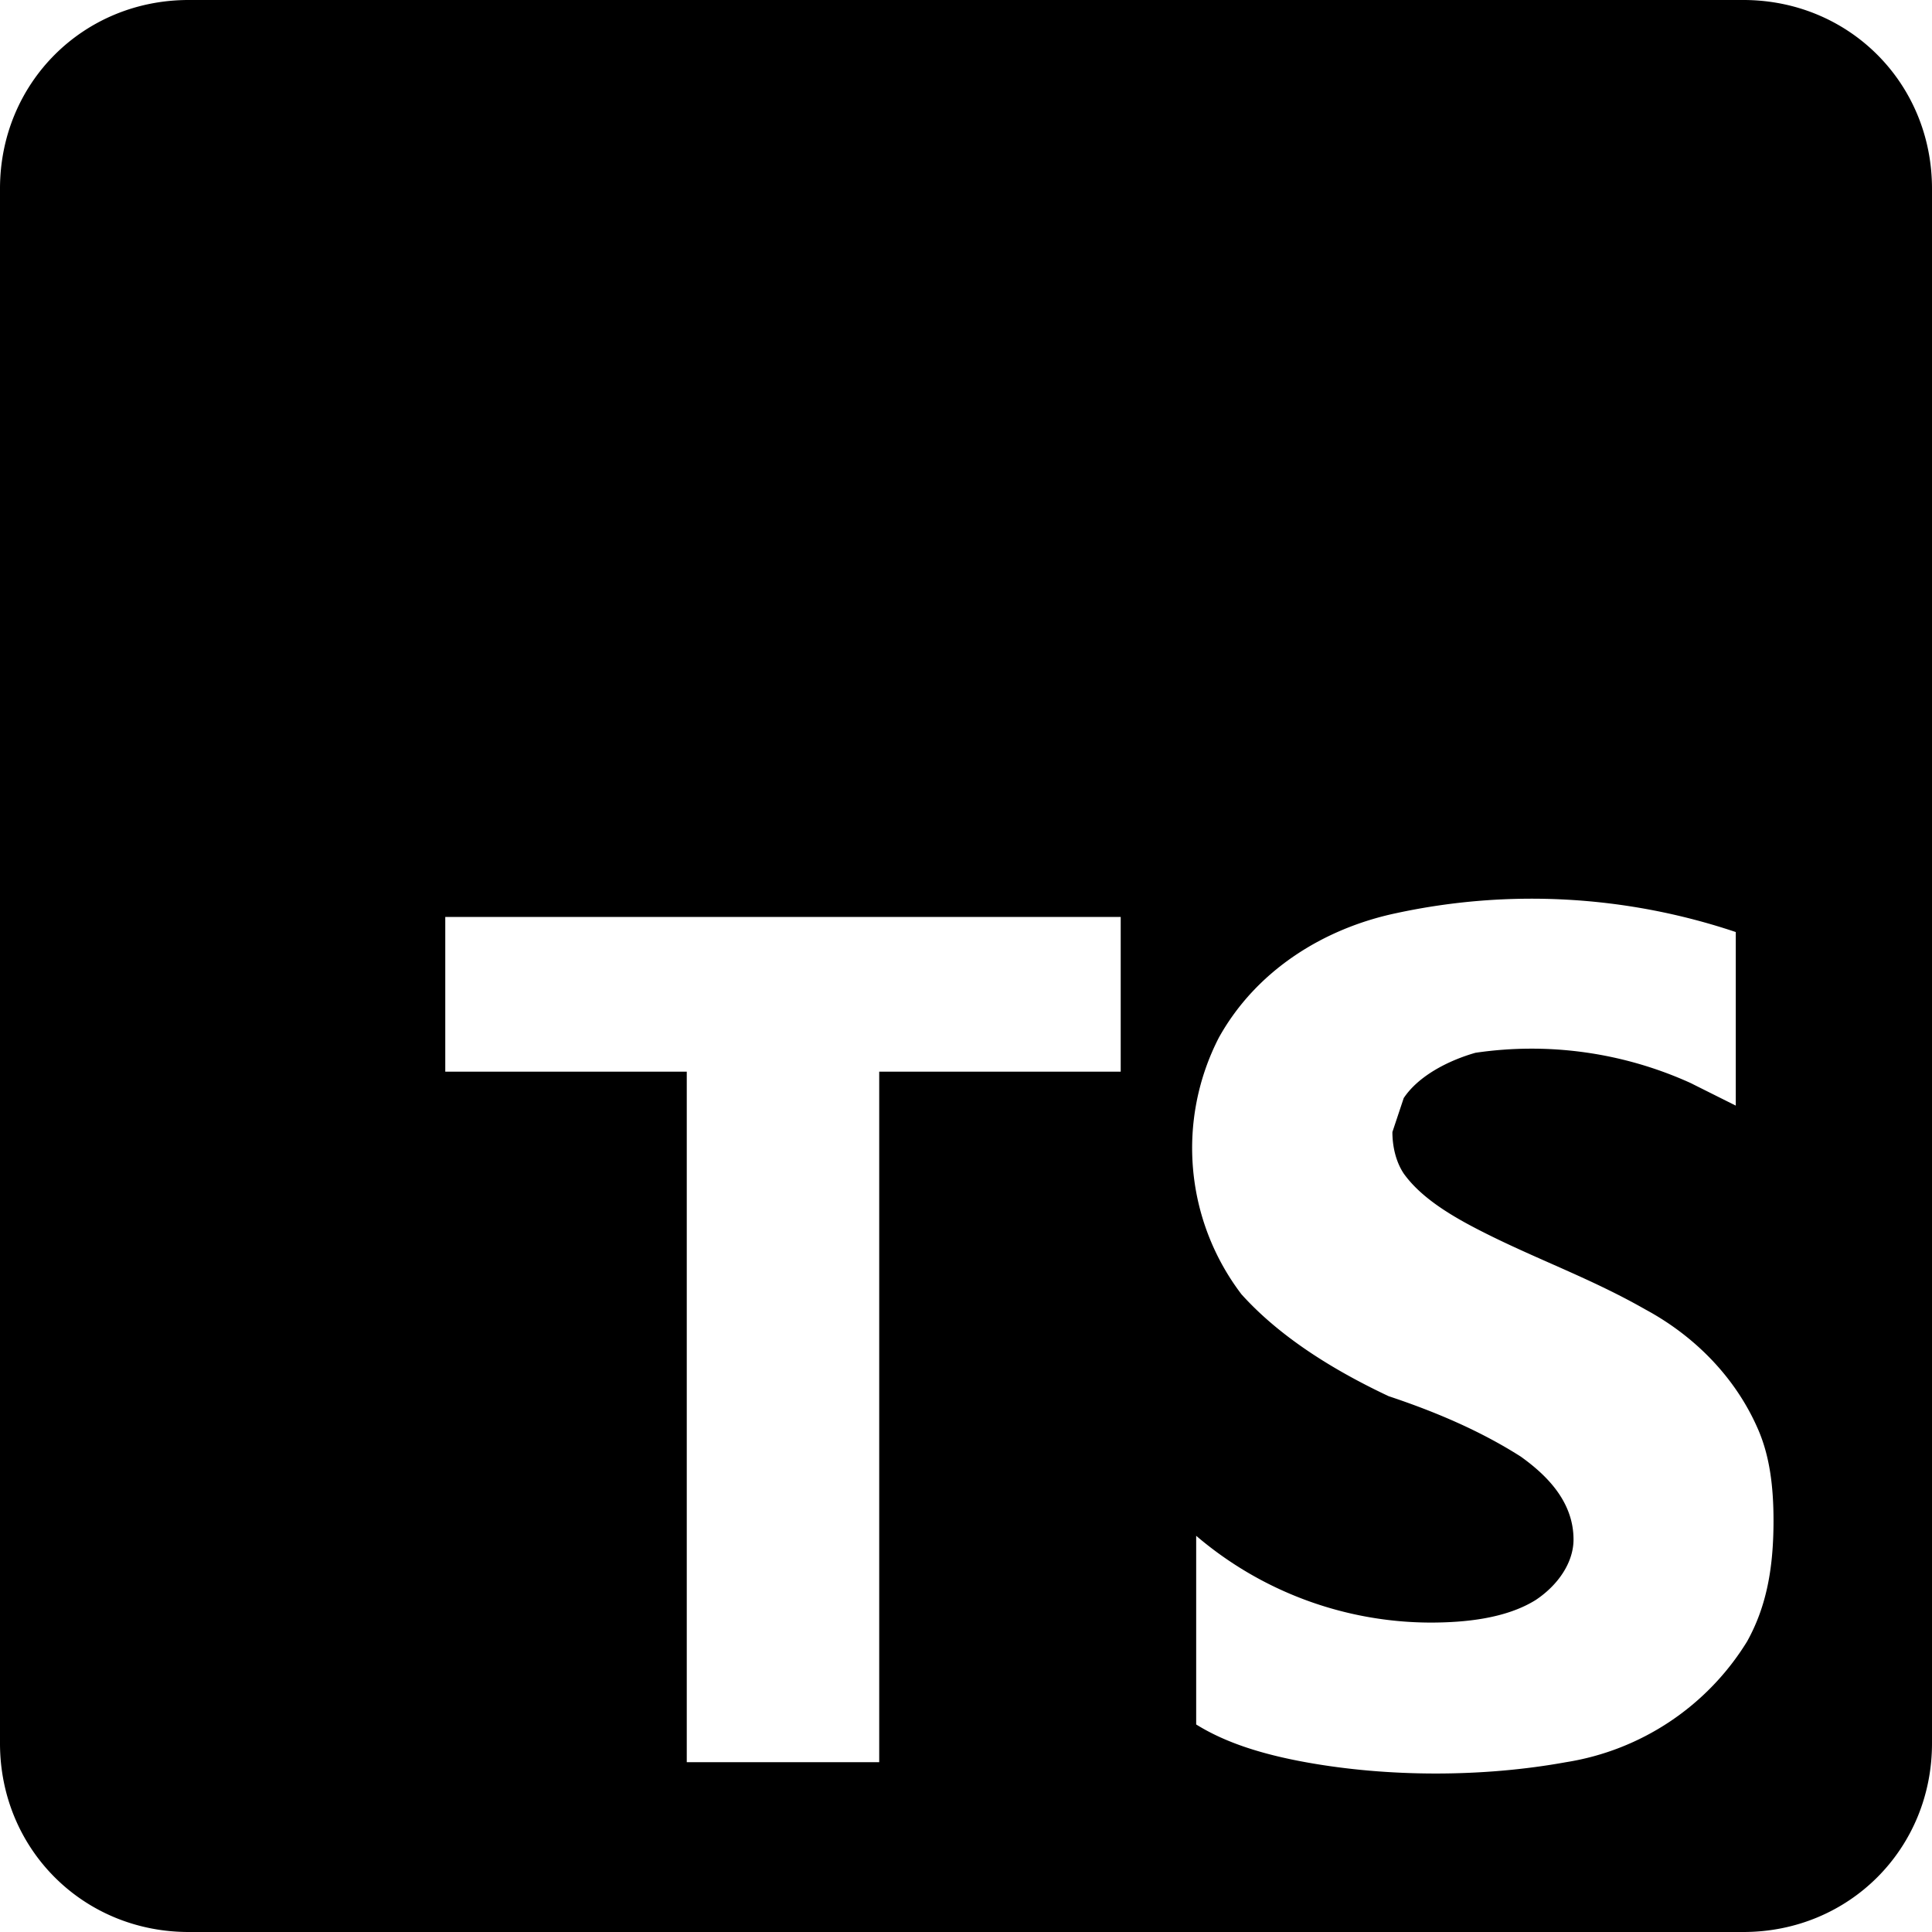 <svg xmlns="http://www.w3.org/2000/svg" xml:space="preserve" viewBox="0 0 512 512"><path d="M462 0H50C22 0 0 22 0 50v412c0 28 22 50 50 50h412c28 0 50-22 50-50V50c0-28-22-50-50-50zM297 284h-64v183h-51V284h-64v-41h179v41zm166 151a69 69 0 0 1-48 32c-22 4-47 4-69 0-11-2-21-5-29-10v-50a96 96 0 0 0 62 23c9 0 20-1 28-6 6-4 10-10 10-16 0-10-7-17-14-22-11-7-23-12-35-16-17-8-30-17-39-27a64 64 0 0 1-6-68c10-18 28-29 47-33a170 170 0 0 1 90 5v46l-12-6a102 102 0 0 0-57-8c-7 2-15 6-19 12l-3 9c0 4 1 8 3 11 5 7 14 12 22 16 14 7 28 12 42 20 13 7 24 18 30 32 3 7 4 15 4 24 0 13-2 23-7 32z"/></svg>